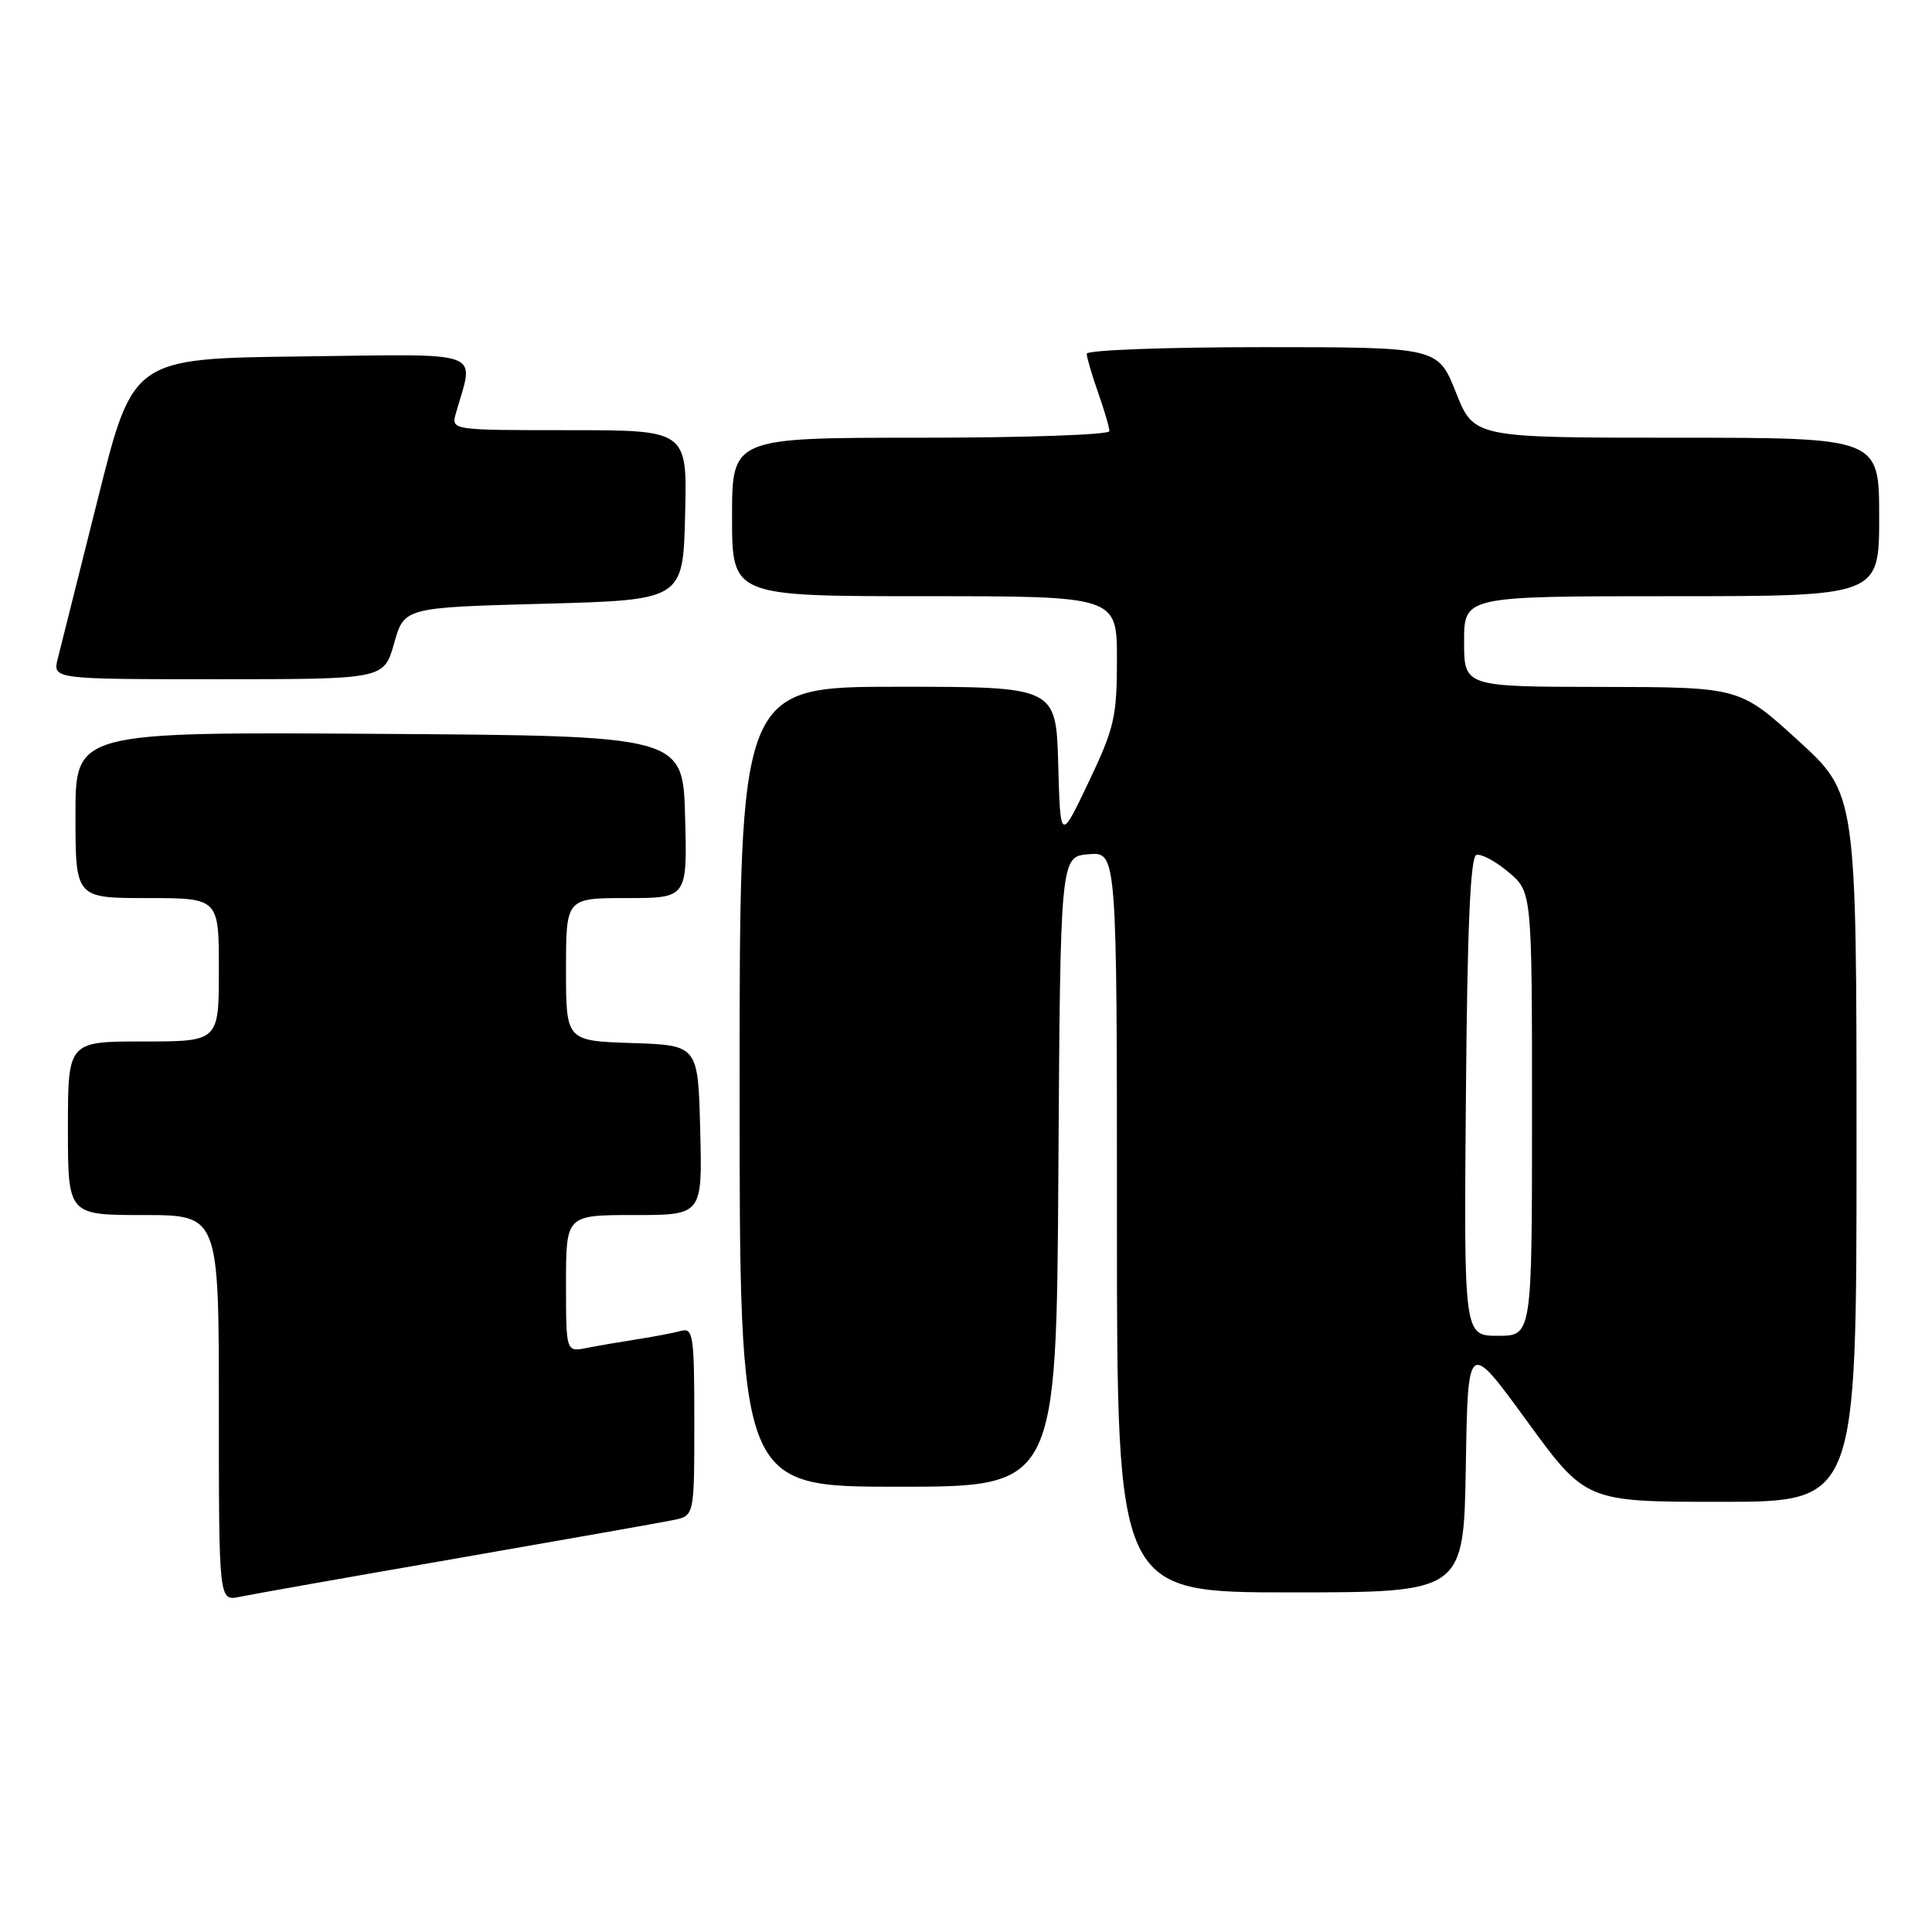 <?xml version="1.0" encoding="UTF-8" standalone="no"?>
<!DOCTYPE svg PUBLIC "-//W3C//DTD SVG 1.1//EN" "http://www.w3.org/Graphics/SVG/1.1/DTD/svg11.dtd" >
<svg xmlns="http://www.w3.org/2000/svg" xmlns:xlink="http://www.w3.org/1999/xlink" version="1.1" viewBox="0 0 256 256">
 <g >
 <path fill="currentColor"
d=" M 60.50 206.50 C 74.80 204.01 87.74 201.72 89.25 201.41 C 92.00 200.84 92.00 200.84 92.00 188.35 C 92.00 176.94 91.85 175.91 90.25 176.35 C 89.29 176.61 86.70 177.11 84.50 177.45 C 82.30 177.79 79.26 178.31 77.75 178.61 C 75.00 179.16 75.00 179.16 75.00 170.08 C 75.00 161.00 75.00 161.00 84.03 161.00 C 93.07 161.00 93.07 161.00 92.78 149.75 C 92.50 138.50 92.50 138.50 83.75 138.21 C 75.00 137.92 75.00 137.92 75.00 128.46 C 75.00 119.00 75.00 119.00 83.03 119.00 C 91.07 119.00 91.07 119.00 90.78 108.25 C 90.50 97.50 90.50 97.50 50.25 97.24 C 10.00 96.98 10.00 96.98 10.00 107.99 C 10.00 119.00 10.00 119.00 19.50 119.00 C 29.00 119.00 29.00 119.00 29.00 128.50 C 29.00 138.00 29.00 138.00 19.00 138.00 C 9.00 138.00 9.00 138.00 9.00 149.50 C 9.00 161.00 9.00 161.00 19.00 161.00 C 29.00 161.00 29.00 161.00 29.00 186.58 C 29.00 212.16 29.00 212.16 31.75 211.59 C 33.26 211.27 46.20 208.98 60.50 206.50 Z  M 194.23 194.27 C 194.50 177.55 194.50 177.55 202.31 188.27 C 210.13 199.00 210.13 199.00 228.06 199.00 C 246.00 199.00 246.00 199.00 246.00 152.09 C 246.00 105.18 246.00 105.18 238.25 98.11 C 230.50 91.05 230.50 91.05 212.25 91.02 C 194.00 91.00 194.00 91.00 194.00 85.00 C 194.00 79.00 194.00 79.00 221.50 79.00 C 249.00 79.00 249.00 79.00 249.00 68.50 C 249.00 58.00 249.00 58.00 222.15 58.00 C 195.30 58.00 195.30 58.00 192.92 52.00 C 190.53 46.00 190.53 46.00 167.27 46.00 C 154.47 46.00 144.00 46.39 144.00 46.87 C 144.00 47.36 144.67 49.66 145.50 52.00 C 146.32 54.34 147.00 56.64 147.00 57.13 C 147.00 57.61 135.75 58.00 122.00 58.00 C 97.00 58.00 97.00 58.00 97.00 68.50 C 97.00 79.00 97.00 79.00 122.50 79.00 C 148.00 79.00 148.00 79.00 148.00 87.38 C 148.00 94.99 147.66 96.47 144.25 103.63 C 140.50 111.50 140.50 111.50 140.22 101.25 C 139.93 91.00 139.93 91.00 118.97 91.00 C 98.00 91.00 98.00 91.00 98.00 144.00 C 98.00 197.00 98.00 197.00 118.99 197.00 C 139.98 197.00 139.98 197.00 140.24 155.25 C 140.50 113.50 140.50 113.50 144.25 113.19 C 148.00 112.88 148.00 112.88 148.00 161.94 C 148.00 211.00 148.00 211.00 170.98 211.00 C 193.95 211.00 193.95 211.00 194.23 194.27 Z  M 52.22 85.25 C 53.56 80.50 53.56 80.50 72.03 80.00 C 90.50 79.50 90.50 79.50 90.78 68.25 C 91.07 57.00 91.07 57.00 75.42 57.00 C 59.77 57.00 59.77 57.00 60.41 54.75 C 62.83 46.24 64.70 46.93 39.94 47.23 C 17.62 47.50 17.62 47.50 12.99 66.00 C 10.44 76.17 8.04 85.74 7.66 87.25 C 6.96 90.00 6.96 90.00 28.92 90.00 C 50.88 90.00 50.88 90.00 52.22 85.25 Z  M 194.24 145.33 C 194.42 122.99 194.83 113.56 195.62 113.29 C 196.24 113.09 198.15 114.10 199.87 115.55 C 203.00 118.18 203.00 118.18 203.00 147.59 C 203.00 177.00 203.00 177.00 198.49 177.00 C 193.97 177.00 193.97 177.00 194.24 145.33 Z "/>
</g>
</svg>